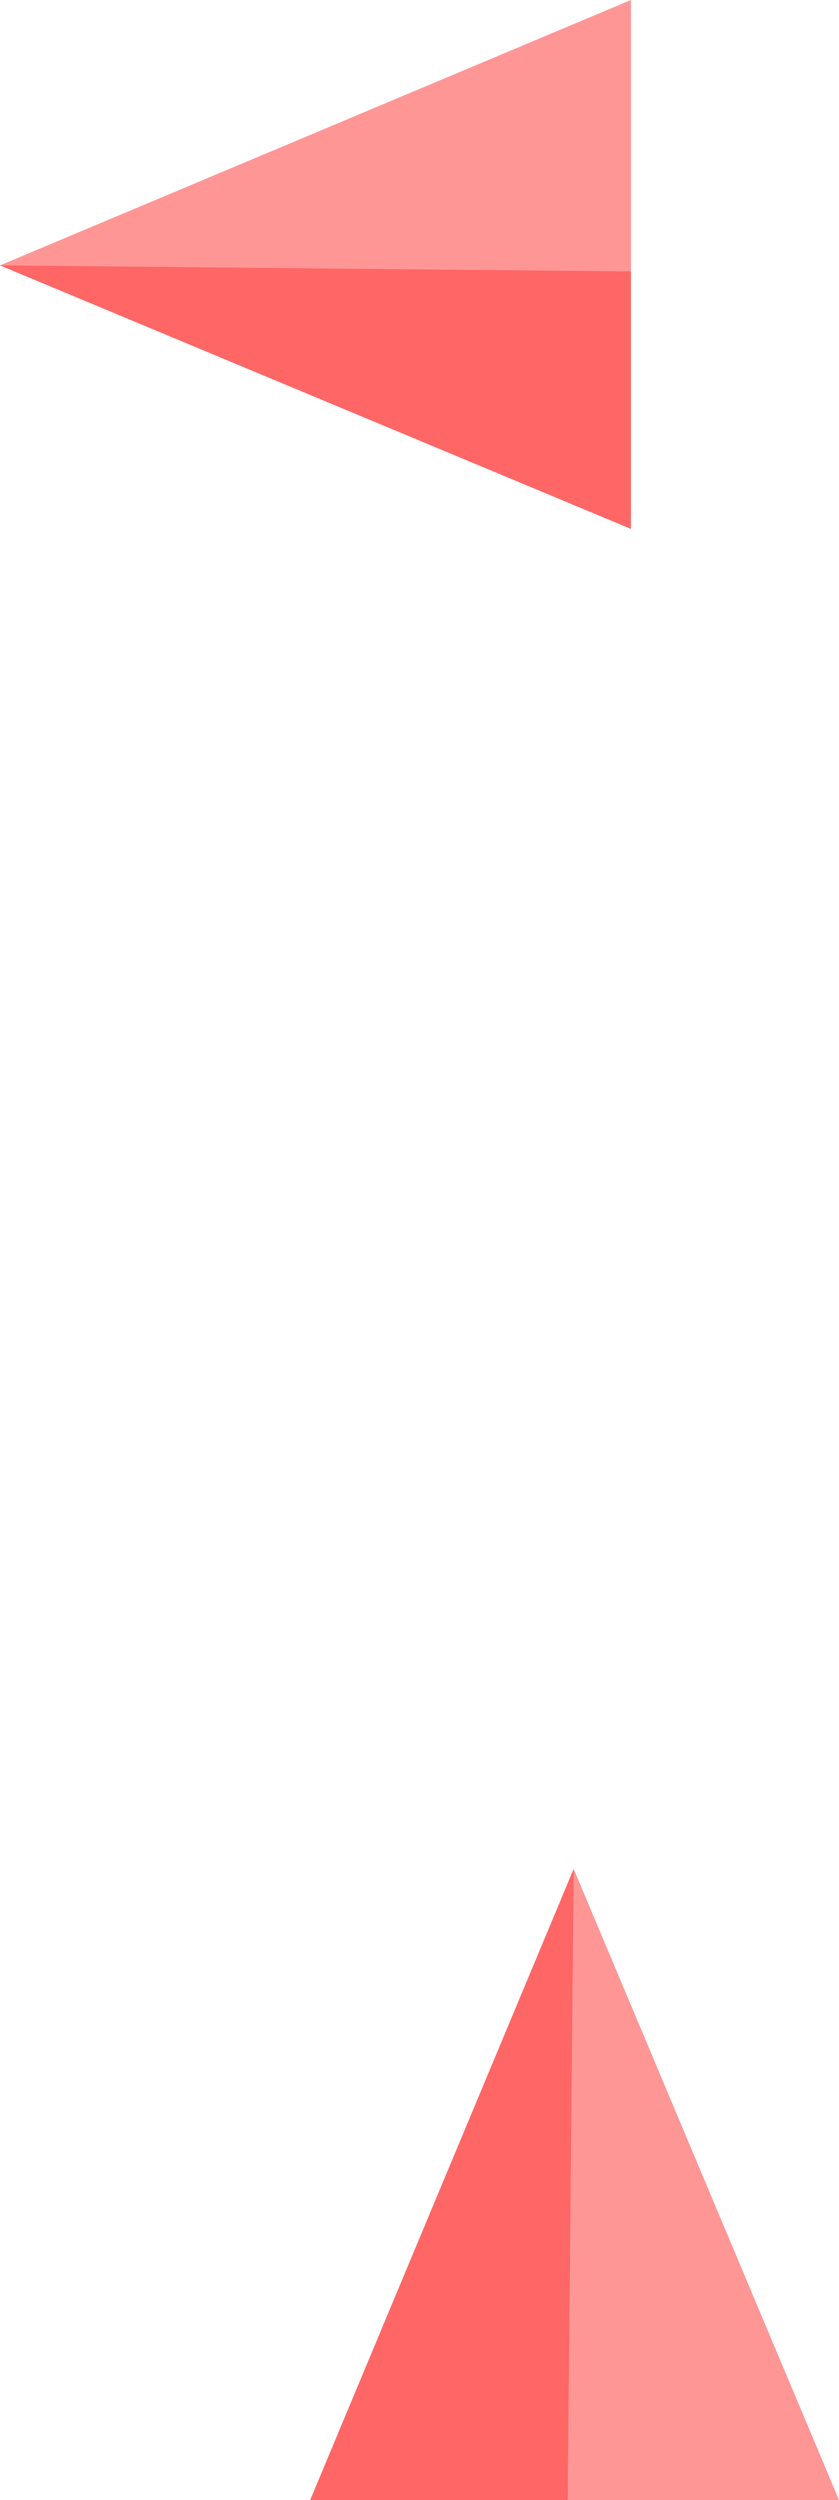 <svg version="1.1" xmlns="http://www.w3.org/2000/svg" xmlns:xlink="http://www.w3.org/1999/xlink" width="87.111" height="259.523" viewBox="0,0,87.111,259.523"><g transform="translate(-265.17,-50.02)"><g data-paper-data="{&quot;isPaintingLayer&quot;:true}" fill-rule="nonzero" stroke="none" stroke-width="0" stroke-linecap="butt" stroke-linejoin="miter" stroke-miterlimit="10" stroke-dasharray="" stroke-dashoffset="0" style="mix-blend-mode: normal"><path d="M297.379,309.544l27.354,-65.509l27.549,65.509z" fill="#ff9696"/><path d="M297.379,309.544l27.354,-65.509l-0.626,65.509z" fill="#ff6666"/><path d="M330.679,104.923l-65.509,-27.354l65.509,-27.549z" fill="#ff9696"/><path d="M330.679,104.923l-65.509,-27.354l65.509,0.626z" fill="#ff6666"/></g></g></svg>
